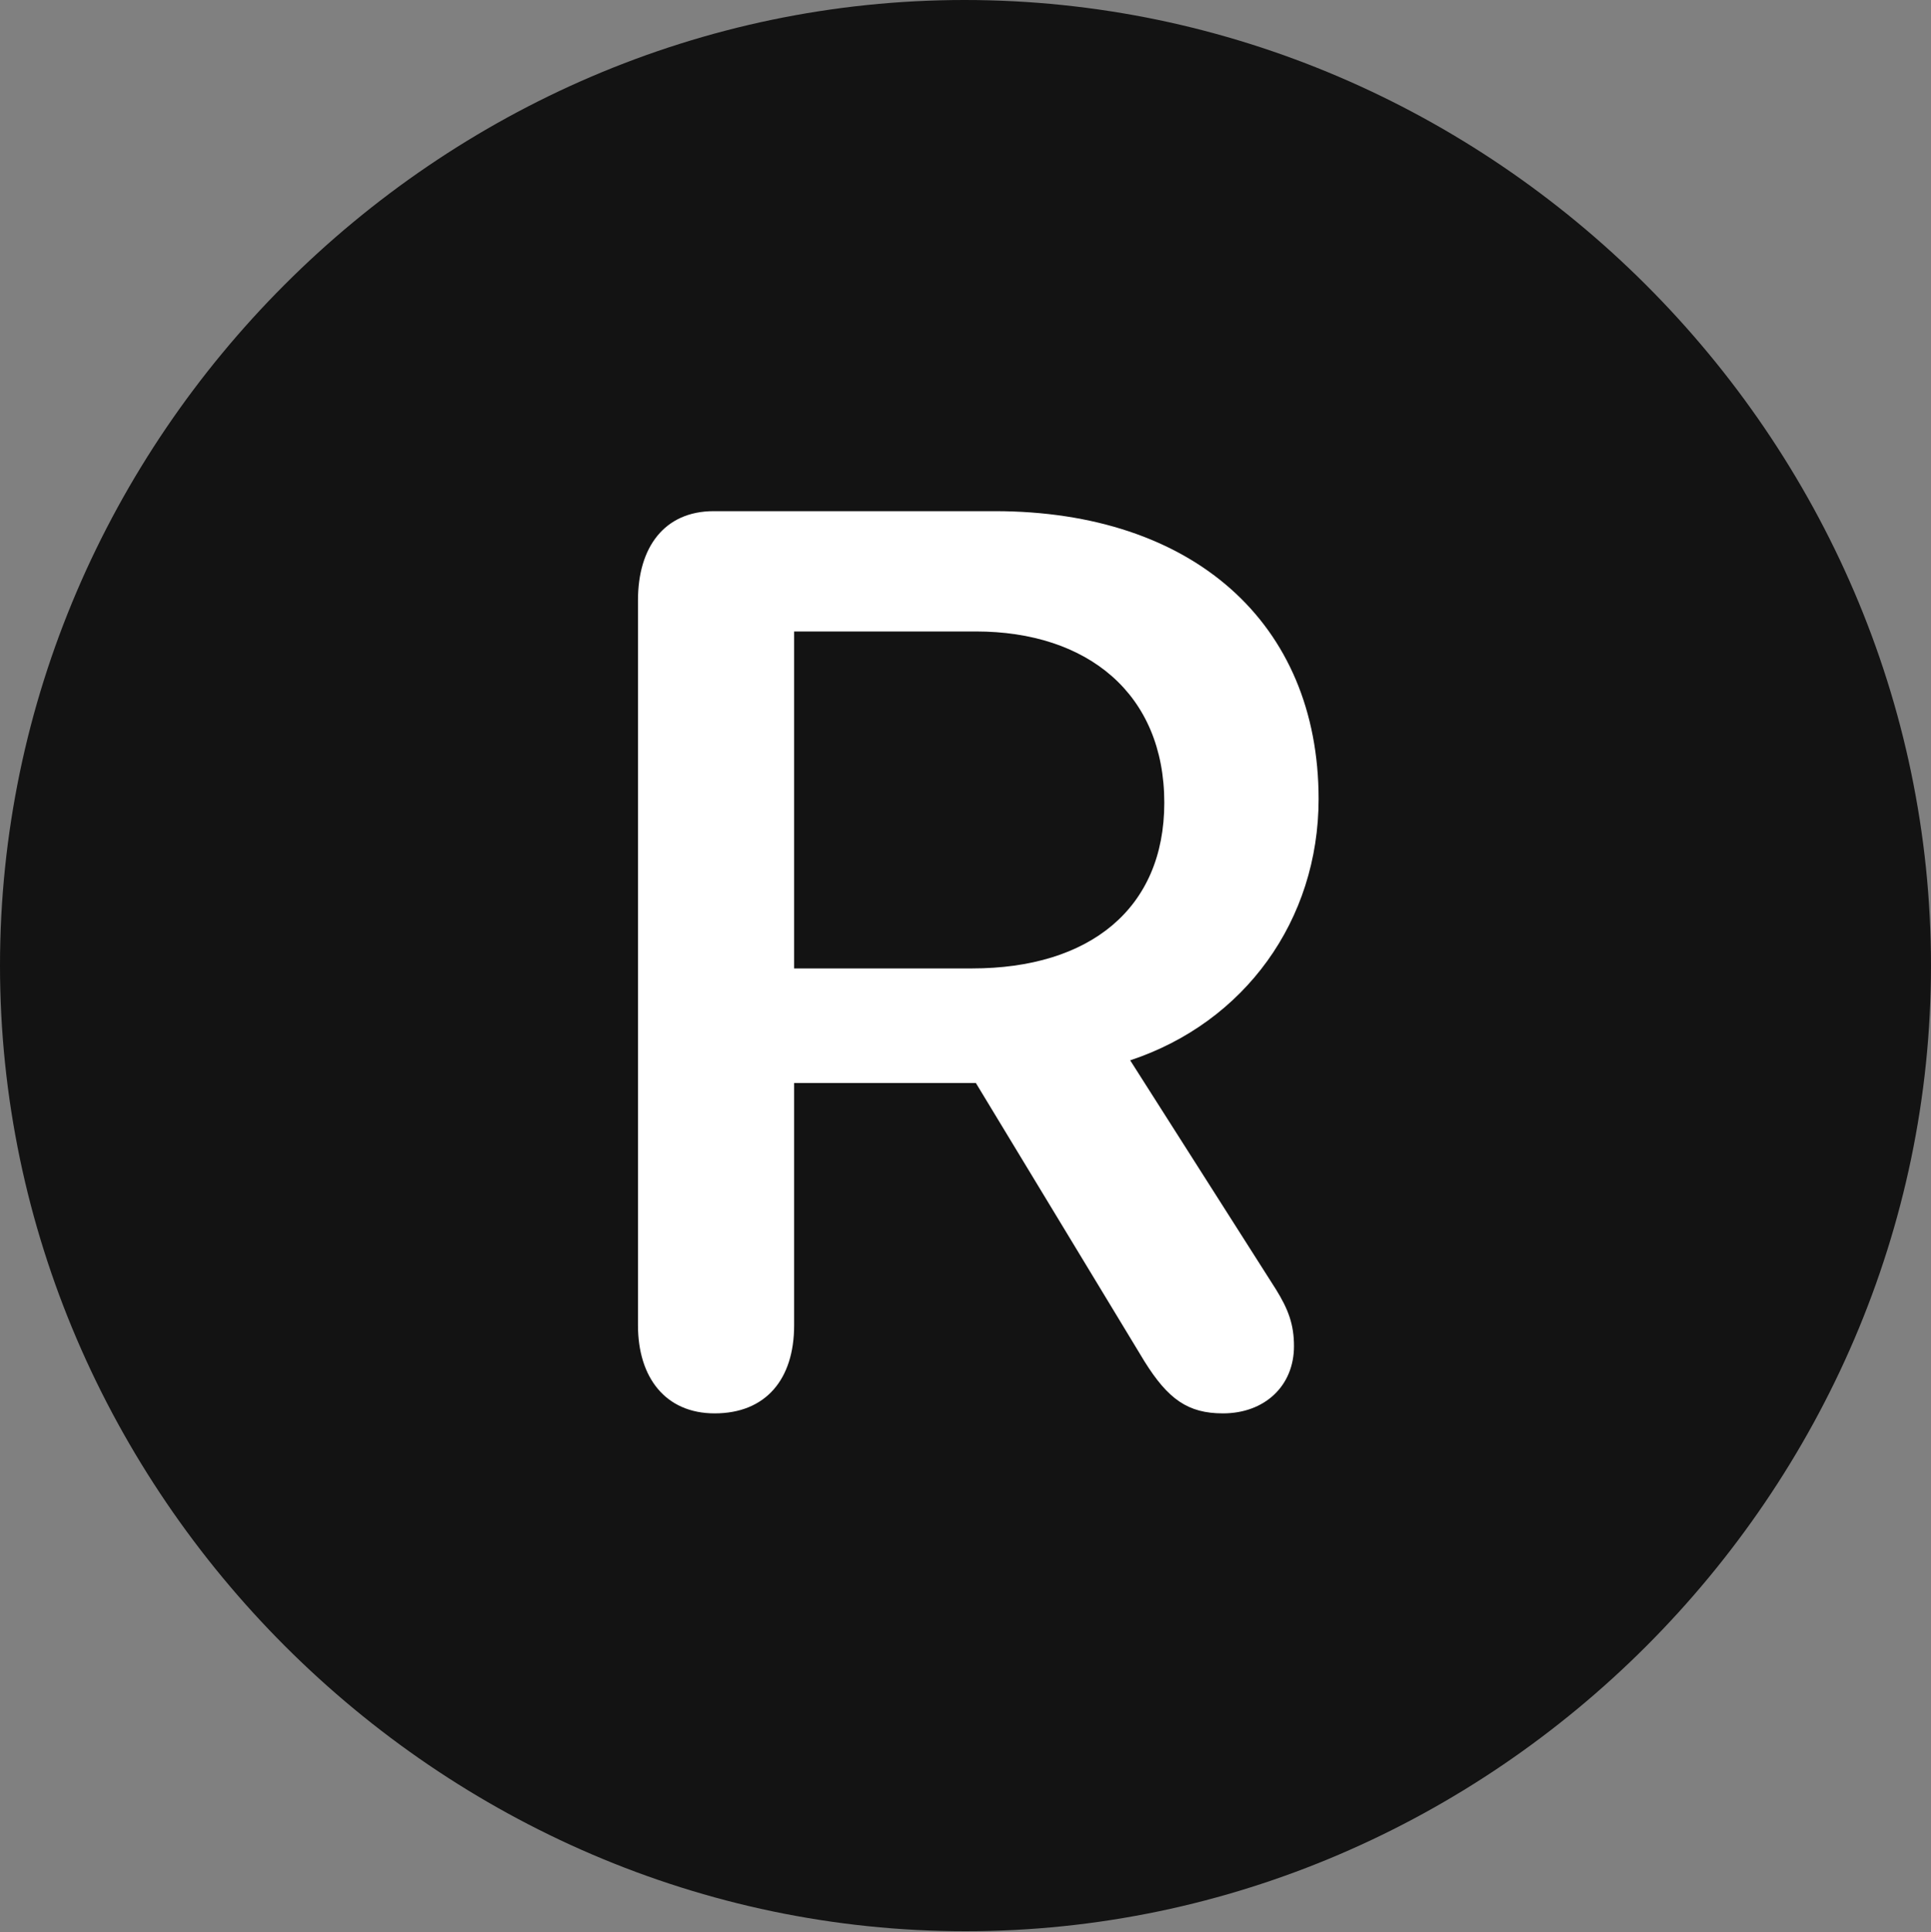 <?xml version="1.0" encoding="UTF-8"?>
<!--Generator: Apple Native CoreSVG 175.5-->
<!DOCTYPE svg
PUBLIC "-//W3C//DTD SVG 1.1//EN"
       "http://www.w3.org/Graphics/SVG/1.1/DTD/svg11.dtd">
<svg version="1.1" xmlns="http://www.w3.org/2000/svg" xmlns:xlink="http://www.w3.org/1999/xlink" width="19.922" height="19.932">
 <rect width="100%" height="100%" fill="#808080" stroke="none"/>
 <g>
  <rect height="19.932" opacity="0" width="19.922" x="0" y="0"/>
  <path d="M9.961 19.922C15.41 19.922 19.922 15.4 19.922 9.961C19.922 4.512 15.4 0 9.951 0C4.512 0 0 4.512 0 9.961C0 15.4 4.521 19.922 9.961 19.922Z" fill="#000000" fill-opacity="0.85"/>
  <path d="M7.373 14.58C6.865 14.58 6.582 14.209 6.582 13.672L6.582 6.191C6.582 5.645 6.855 5.273 7.363 5.273L10.264 5.273C12.305 5.273 13.604 6.426 13.604 8.242C13.604 9.492 12.842 10.547 11.66 10.938L13.164 13.301C13.291 13.506 13.35 13.662 13.35 13.887C13.35 14.297 13.047 14.58 12.617 14.58C12.256 14.58 12.051 14.434 11.807 14.043L10.068 11.172L8.193 11.172L8.193 13.672C8.193 14.229 7.9 14.58 7.373 14.58ZM8.193 9.99L10.029 9.99C11.24 9.99 12.012 9.375 12.012 8.281C12.012 7.158 11.221 6.514 10.068 6.514L8.193 6.514Z" fill="#ffffff"/>
 </g>
</svg>
